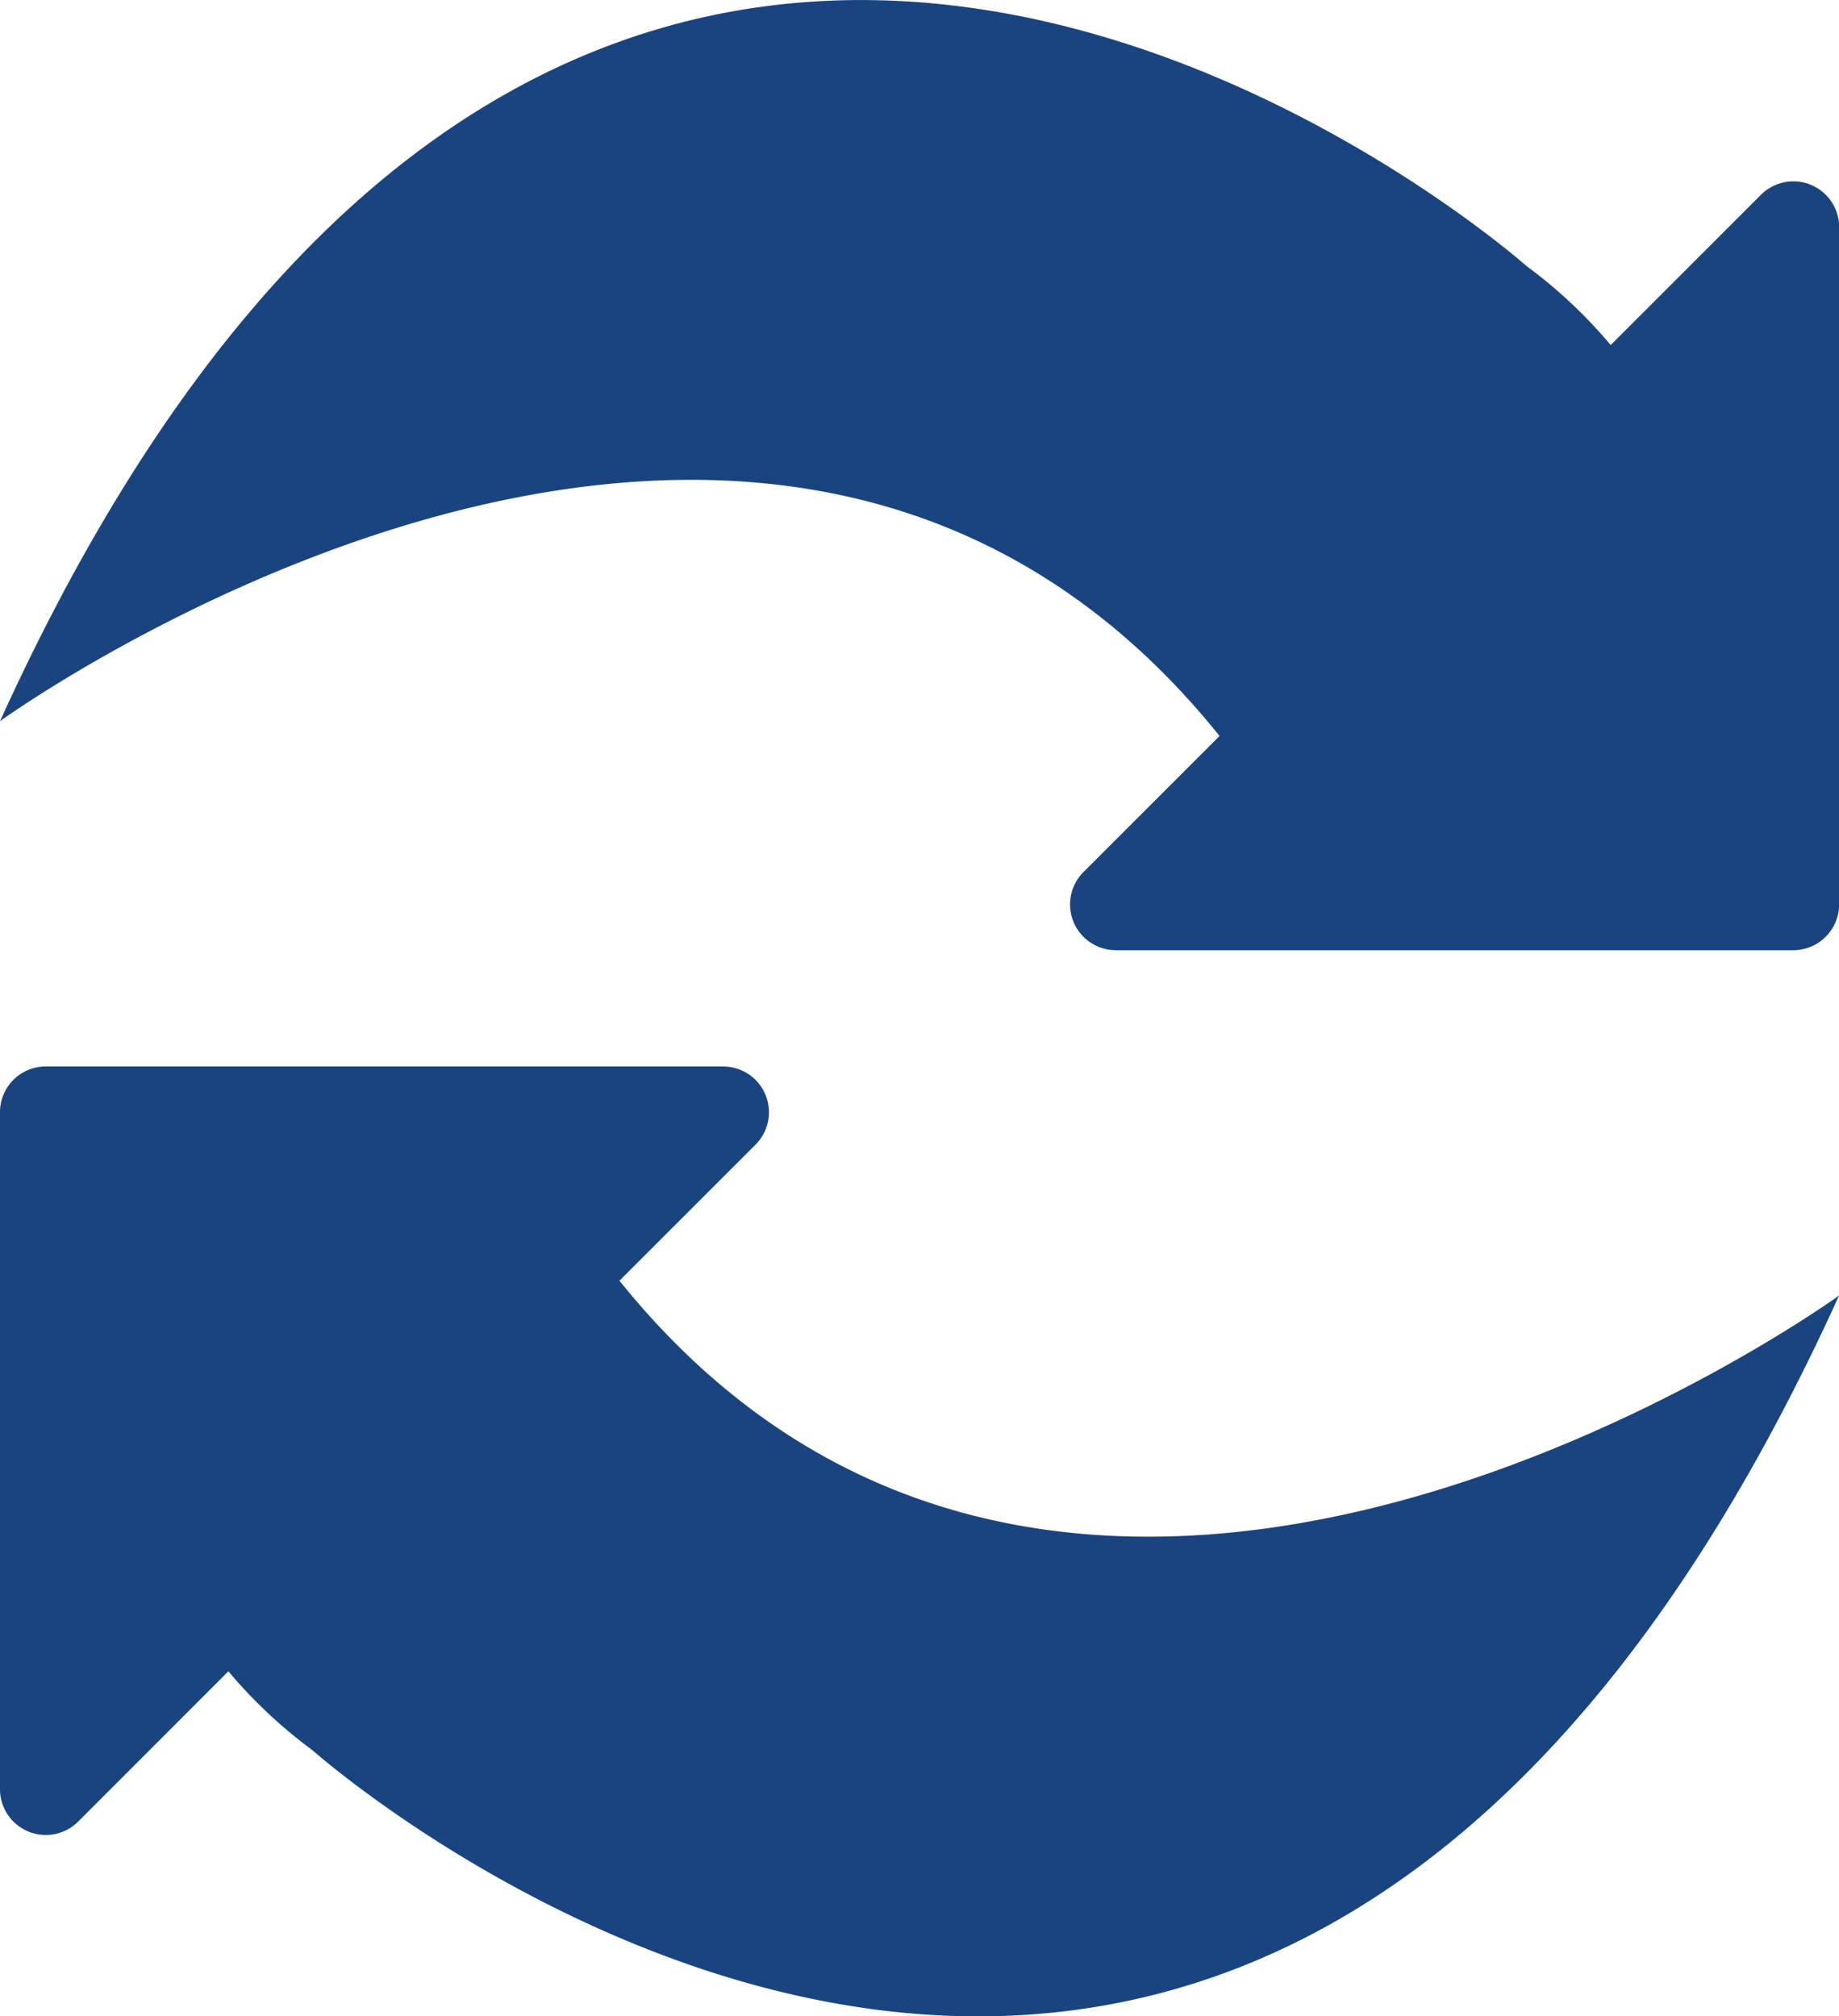 <svg xmlns="http://www.w3.org/2000/svg" width="21.886" height="24" viewBox="0 0 21.886 24">
  <g id="Group_1678" data-name="Group 1678" transform="translate(0 -0.003)">
    <path id="Path_169" data-name="Path 169" d="M21.34,11.313h-8.06a.545.545,0,0,1-.385-.931l1.619-1.619C9.084,2.008,0,8.587,0,8.587,6.979-6.777,18.169,3.171,18.169,3.171a5.8,5.8,0,0,1,1,.939l1.788-1.788a.545.545,0,0,1,.931.385v8.06A.547.547,0,0,1,21.34,11.313Z" transform="translate(0 0)" fill="#1a4480"/>
    <path id="Path_170" data-name="Path 170" d="M.546,339.4h8.06a.545.545,0,0,1,.385.931l-1.619,1.619c5.434,6.751,14.515.176,14.515.176-6.979,15.36-18.169,5.412-18.169,5.412a5.8,5.8,0,0,1-1-.939L.931,348.387A.545.545,0,0,1,0,348v-8.056A.544.544,0,0,1,.546,339.4Z" transform="translate(0 -326.703)" fill="#1a4480"/>
  </g>
</svg>
